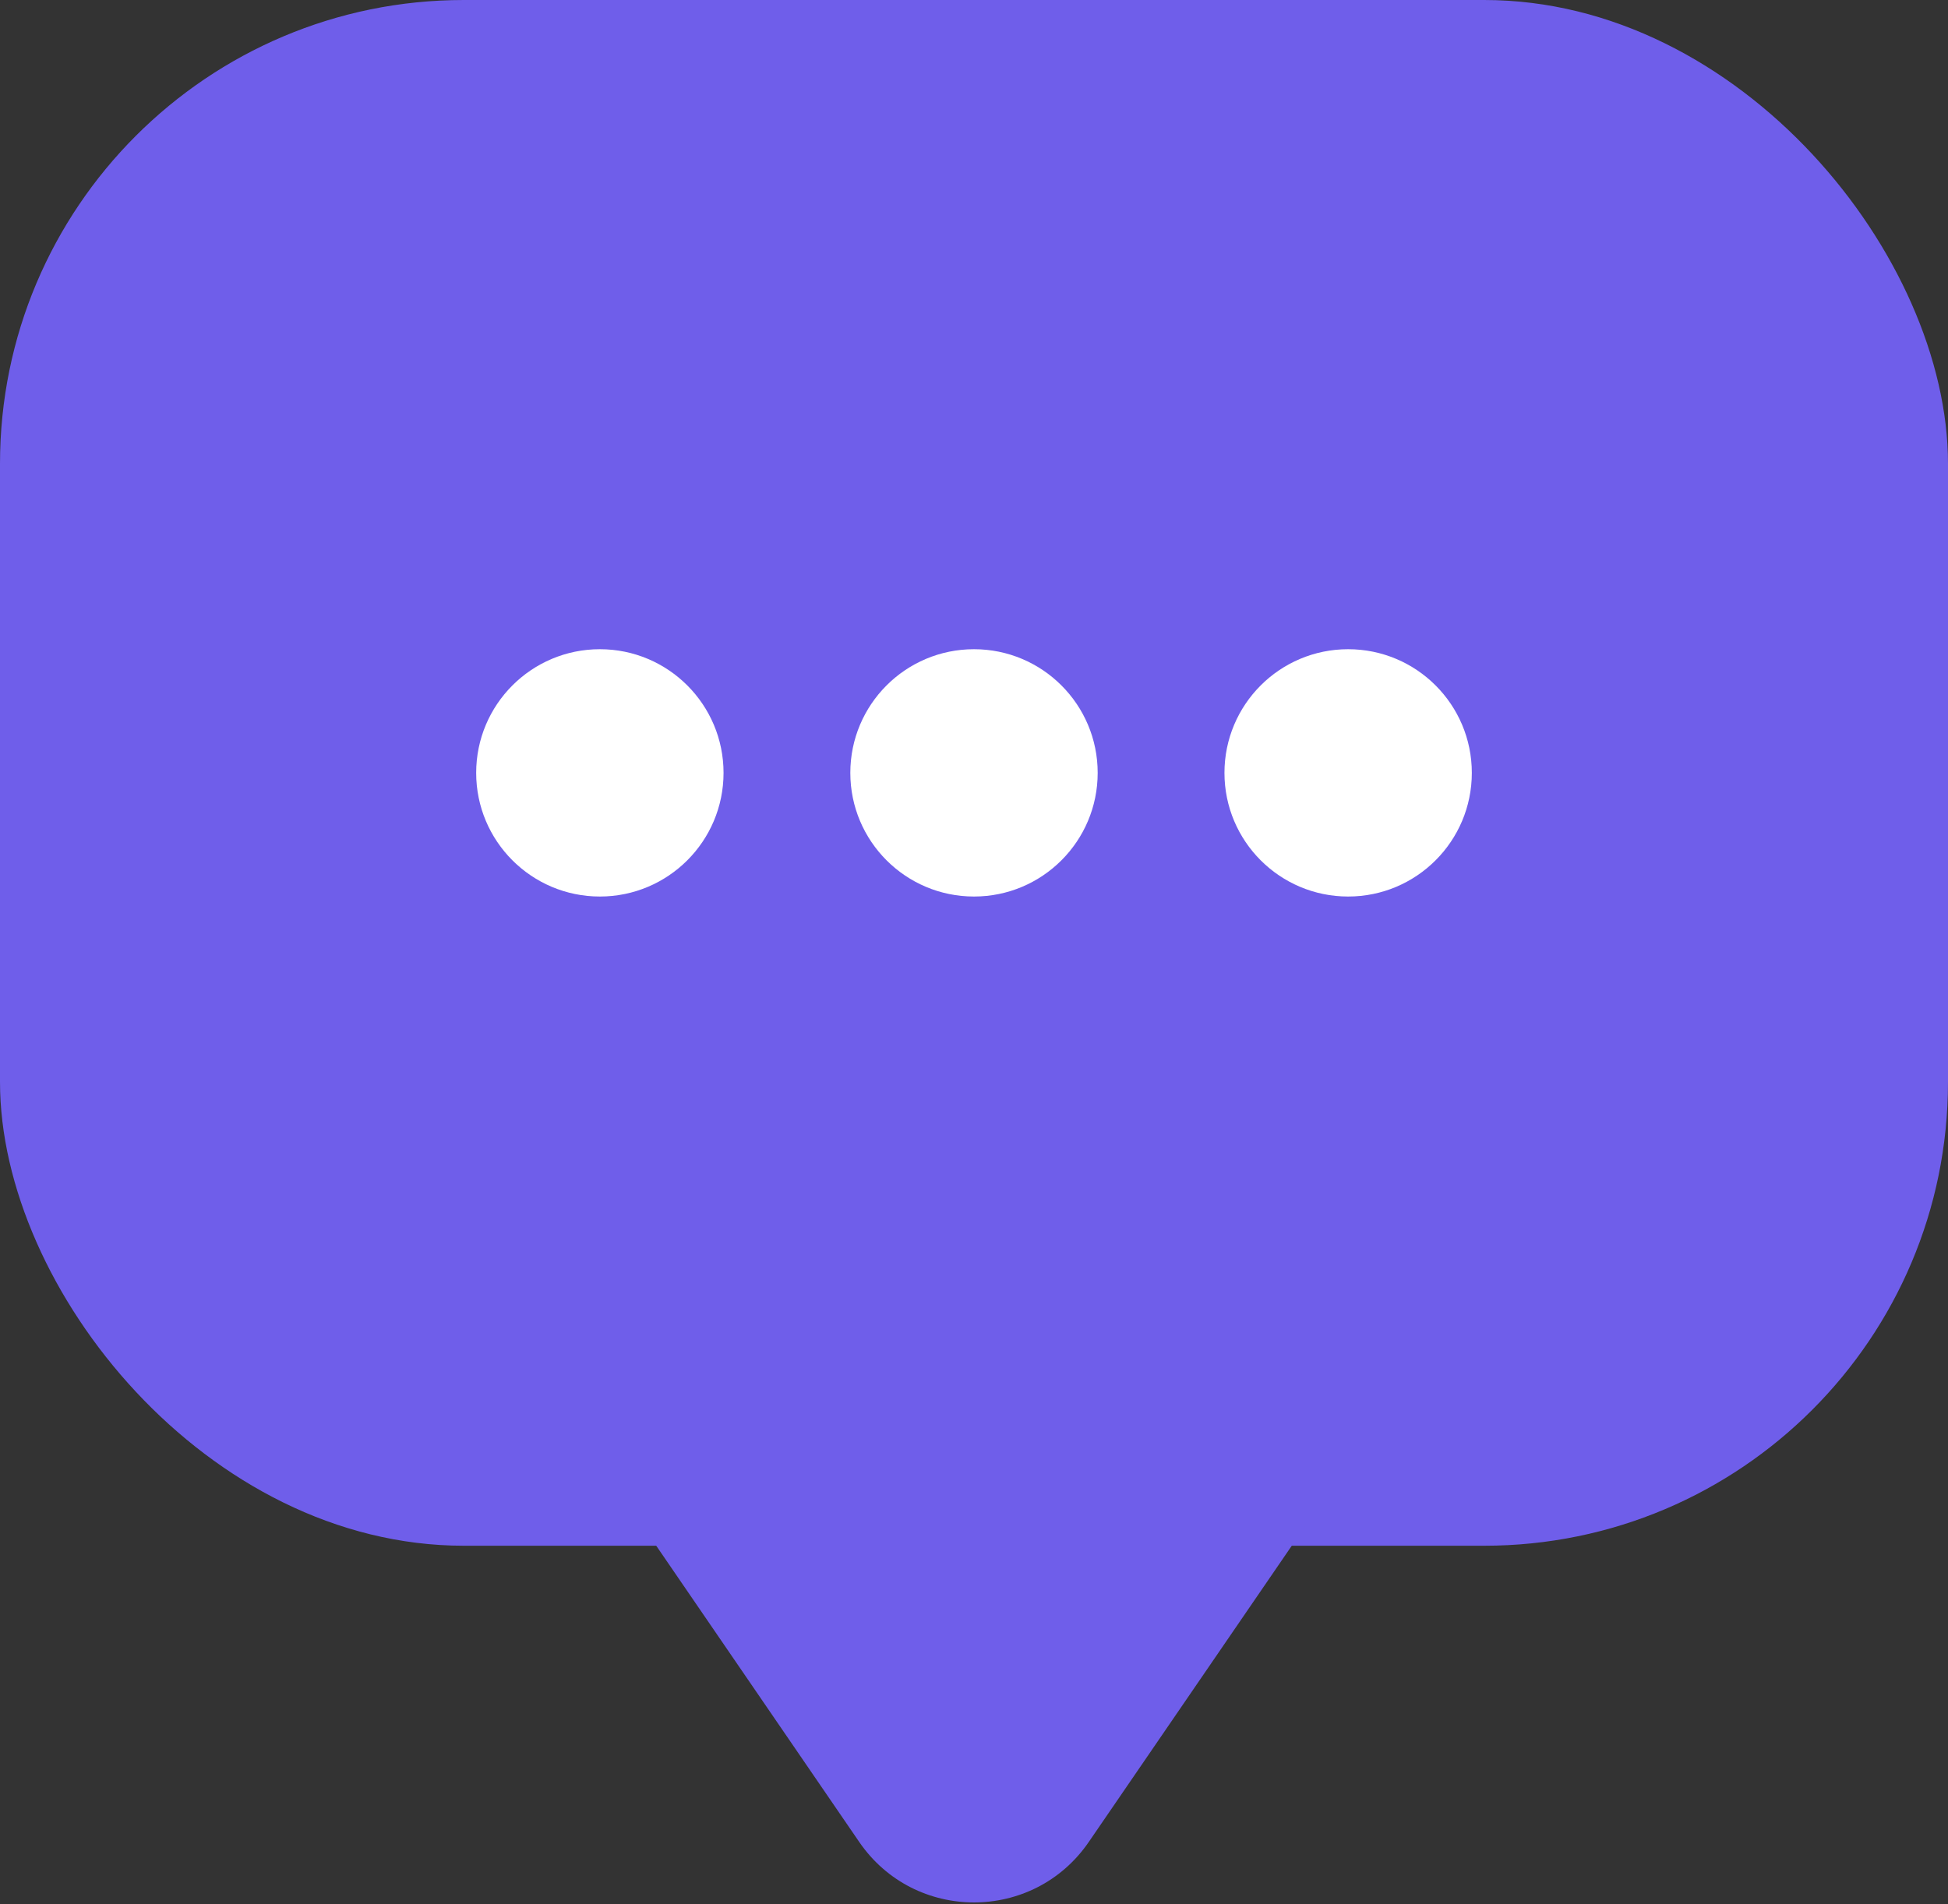 <svg width="630" height="616" viewBox="0 0 630 616" fill="none" xmlns="http://www.w3.org/2000/svg">
    <rect x="0" y="0" width="630" height="616" fill="#333333" stroke="none"/>
    <rect width="630" height="500" rx="150" fill="#6F5EEA" />
    <path
        d="M352.123 595.815C334.249 621.904 295.751 621.904 277.877 595.815L209.103 495.434C188.643 465.57 210.026 425 246.226 425L383.774 425C419.974 425 441.357 465.57 420.897 495.434L352.123 595.815Z"
        fill="#6F5EEA" />
    <circle cx="194" cy="250" r="40" fill="white" />
    <circle cx="315" cy="250" r="40" fill="white" />
    <circle cx="436" cy="250" r="40" fill="white" />
</svg>